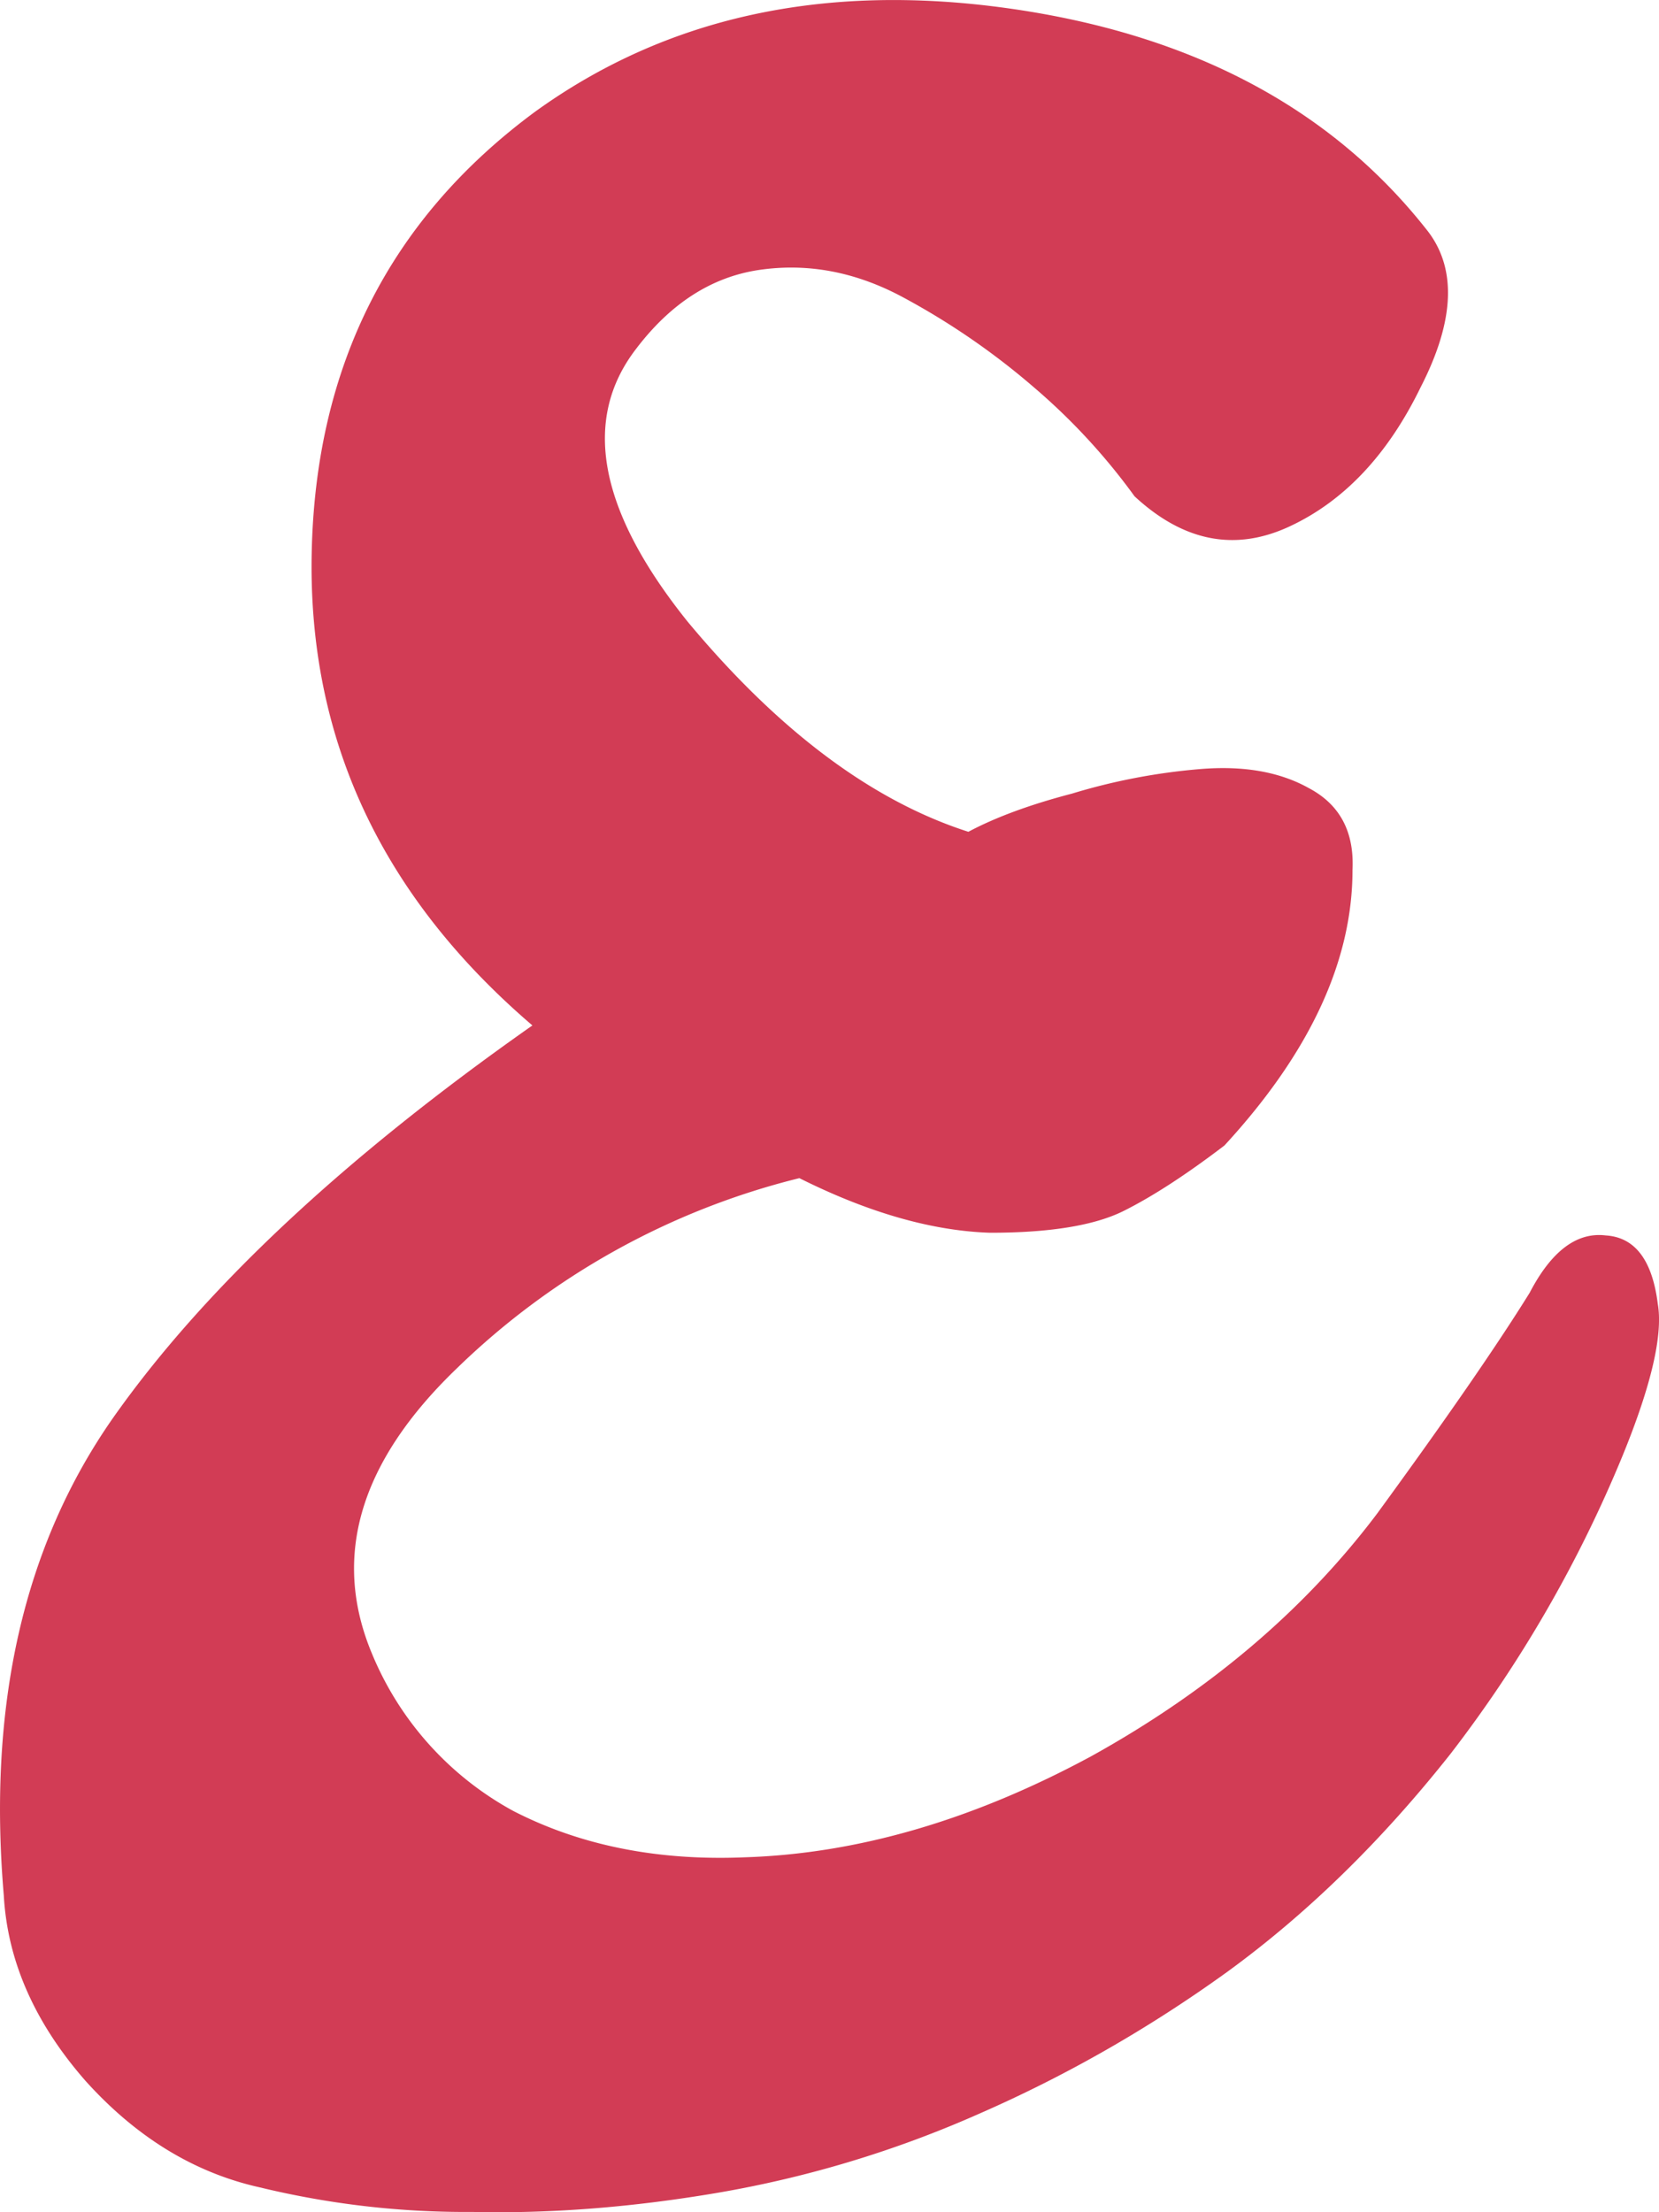 <svg width="24" height="32" fill="none" xmlns="http://www.w3.org/2000/svg"><path d="M7.702 14.833c-2.181-1.867-3.245-4.142-3.193-6.825.053-2.71 1.13-4.84 3.232-6.392C9.633.25 11.906-.25 14.561.117c2.654.368 4.677 1.434 6.07 3.196.447.552.42 1.315-.079 2.288-.473.973-1.104 1.644-1.892 2.012-.788.369-1.537.224-2.247-.434a9.037 9.037 0 0 0-1.458-1.578A10.5 10.5 0 0 0 13.063 4.3c-.684-.368-1.38-.5-2.09-.394C10.29 4.01 9.7 4.39 9.2 5.049c-.788 1.026-.539 2.34.749 3.945 1.314 1.578 2.667 2.591 4.06 3.038.394-.21.893-.394 1.498-.552a8.871 8.871 0 0 1 1.852-.355c.63-.053 1.156.04 1.577.276.447.237.657.631.63 1.184 0 1.315-.617 2.643-1.852 3.984-.552.421-1.038.737-1.458.947-.42.21-1.065.316-1.932.316-.84-.027-1.76-.29-2.76-.79a10.833 10.833 0 0 0-4.966 2.762c-1.392 1.342-1.8 2.71-1.222 4.104a4.58 4.58 0 0 0 2.05 2.288c.972.5 2.09.723 3.35.67 1.63-.052 3.299-.538 5.007-1.46 1.708-.946 3.087-2.116 4.138-3.51.999-1.368 1.735-2.434 2.208-3.196.315-.605.683-.881 1.103-.829.42.027.67.355.75.987.078.447-.093 1.183-.513 2.209a18.737 18.737 0 0 1-2.483 4.3c-.999 1.263-2.076 2.315-3.233 3.157-1.13.815-2.325 1.499-3.587 2.051a15.973 15.973 0 0 1-3.784 1.144c-1.235.21-2.417.303-3.547.277a12.64 12.64 0 0 1-3.075-.355c-.946-.21-1.787-.724-2.522-1.54-.736-.84-1.13-1.735-1.183-2.682-.236-2.762.29-5.063 1.577-6.904 1.314-1.868 3.337-3.762 6.07-5.682z" fill="#D23C55"/></svg>
